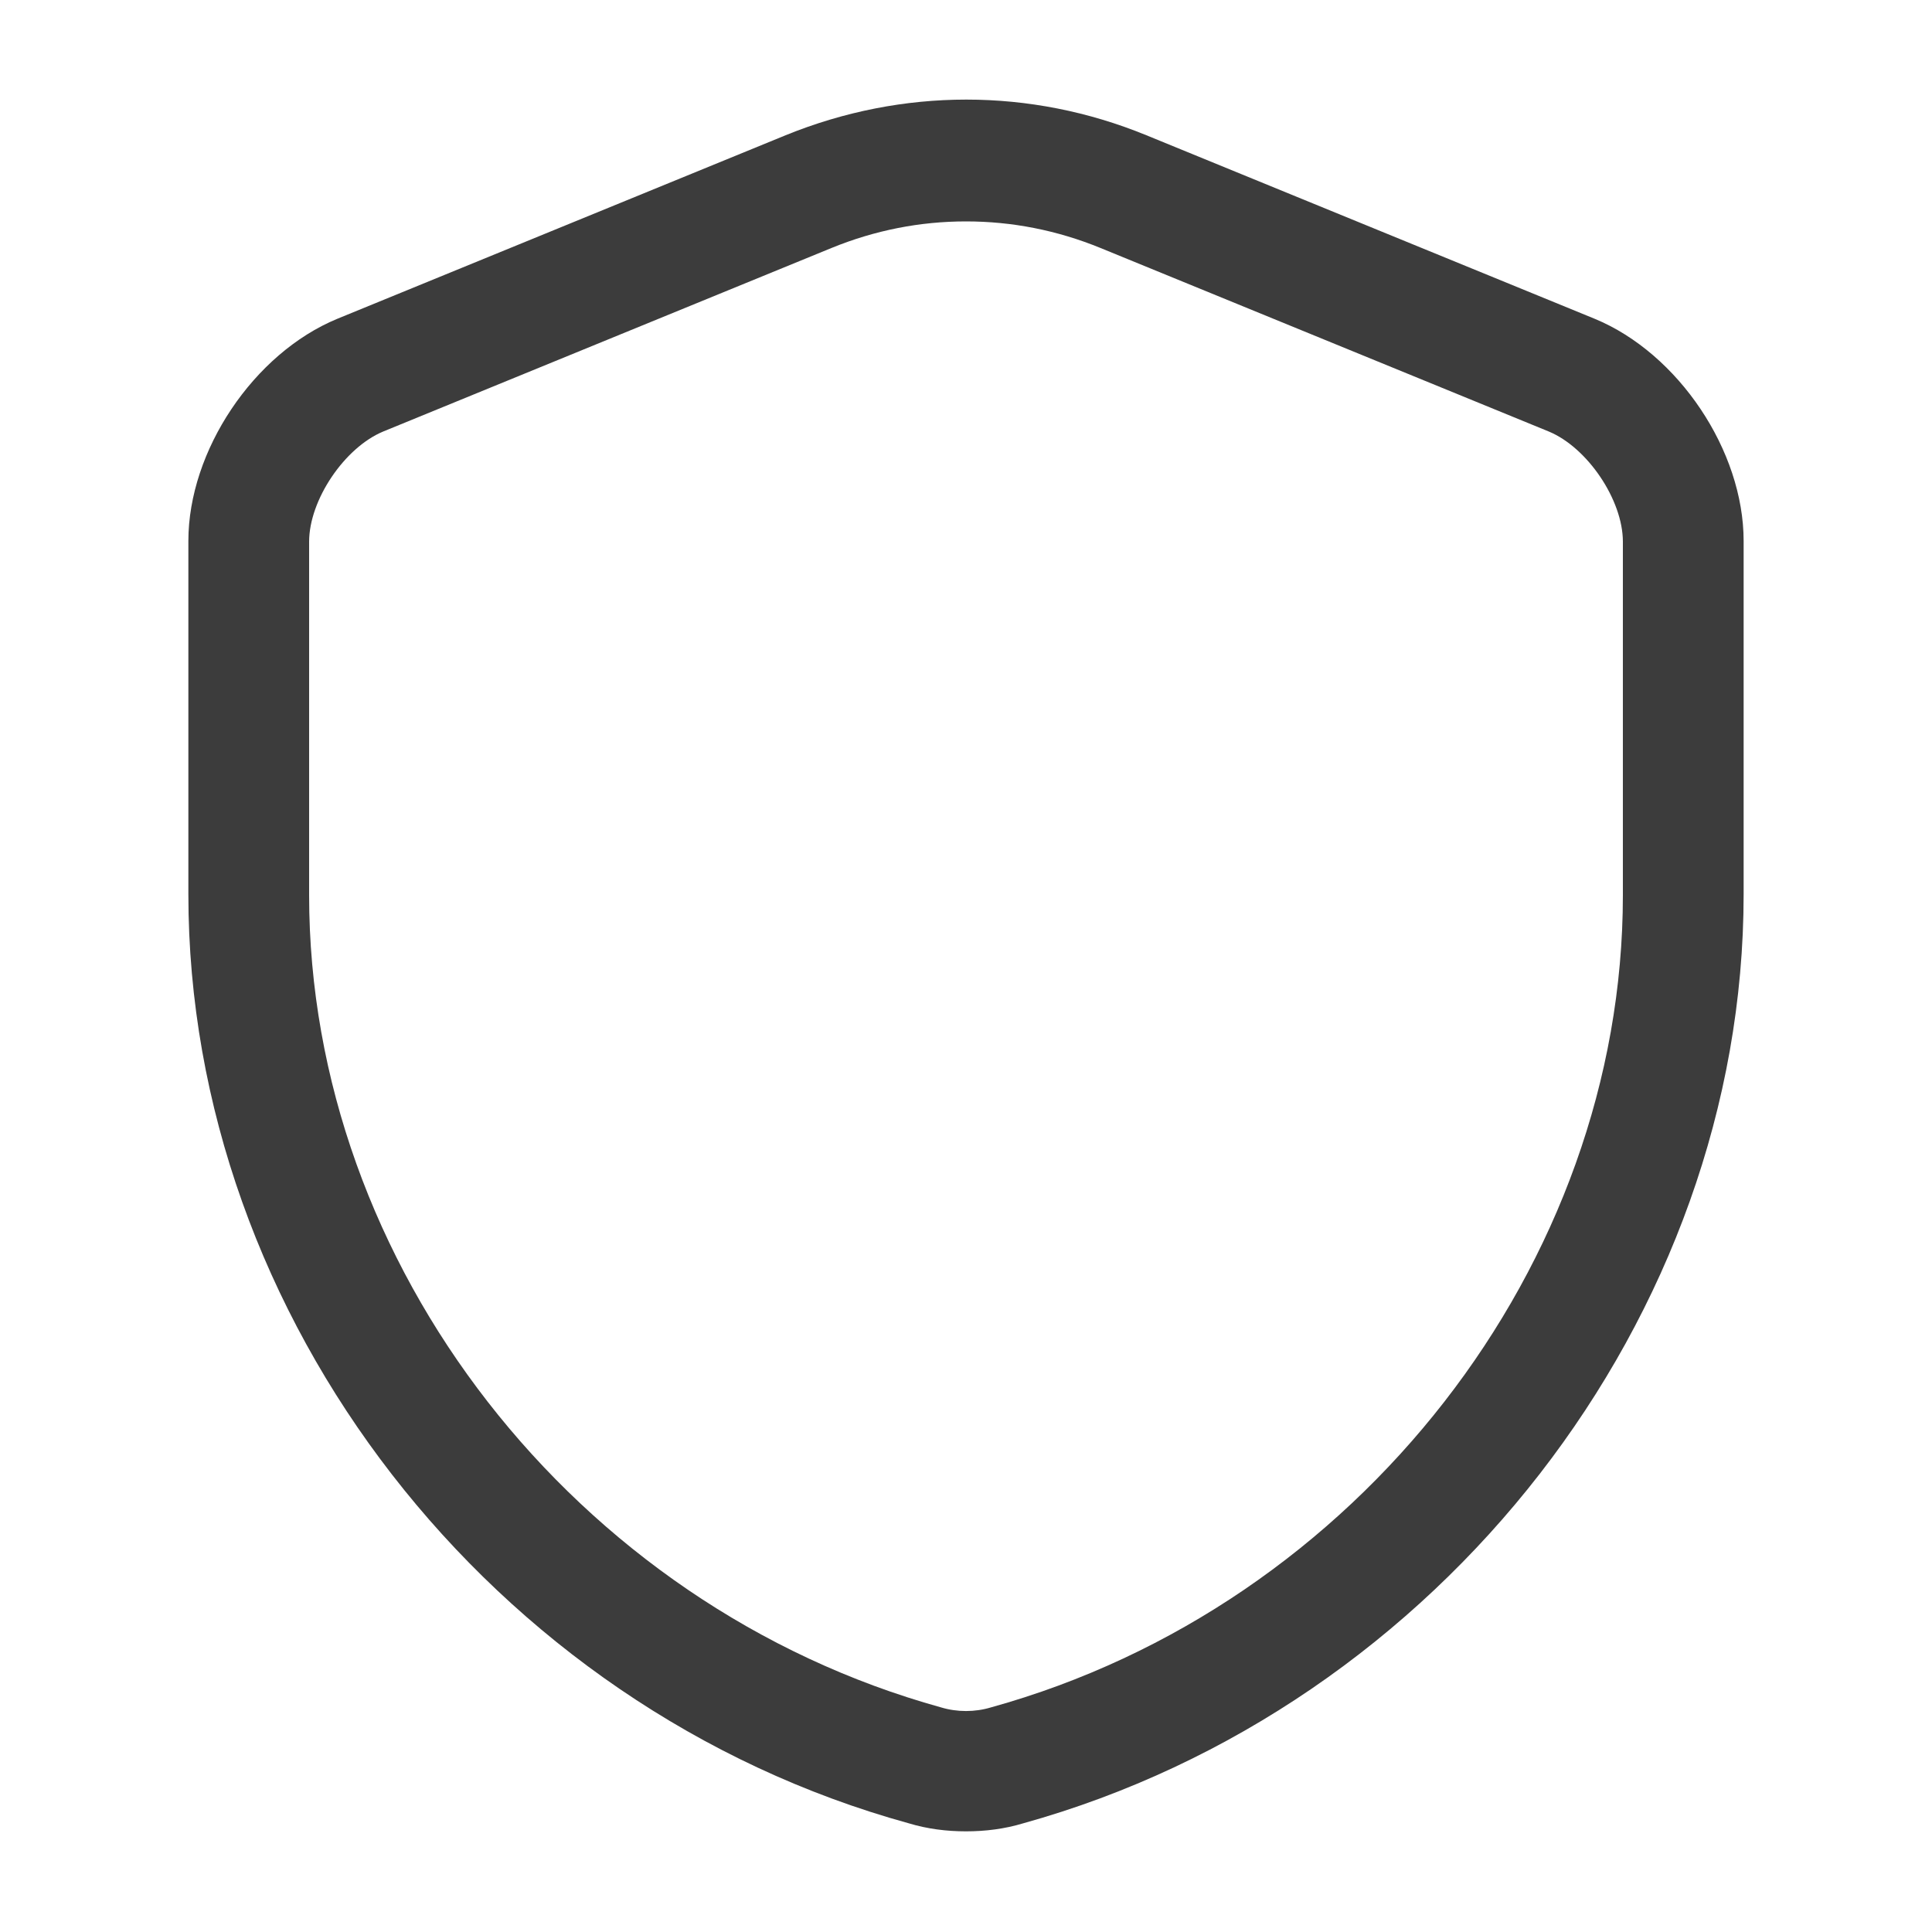 <svg width="20" height="20" viewBox="0 0 20 20" fill="none" xmlns="http://www.w3.org/2000/svg">
<path d="M10 18.958C9.8 18.958 9.6 18.933 9.408 18.875C5.083 17.683 1.95 13.642 1.95 9.258V5.6C1.95 4.667 2.625 3.658 3.492 3.3L8.133 1.4C9.342 0.908 10.667 0.908 11.867 1.4L16.508 3.3C17.375 3.658 18.05 4.667 18.05 5.6V9.258C18.05 13.633 14.908 17.675 10.592 18.875C10.4 18.933 10.2 18.958 10 18.958ZM10 2.292C9.525 2.292 9.058 2.383 8.608 2.567L3.967 4.467C3.567 4.633 3.2 5.175 3.2 5.608V9.267C3.2 13.092 5.95 16.625 9.742 17.675C9.908 17.725 10.092 17.725 10.258 17.675C14.05 16.625 16.8 13.092 16.8 9.267V5.608C16.8 5.175 16.433 4.633 16.033 4.467L11.392 2.567C10.942 2.383 10.475 2.292 10 2.292Z" fill="#3C3C3C"/>
</svg>
